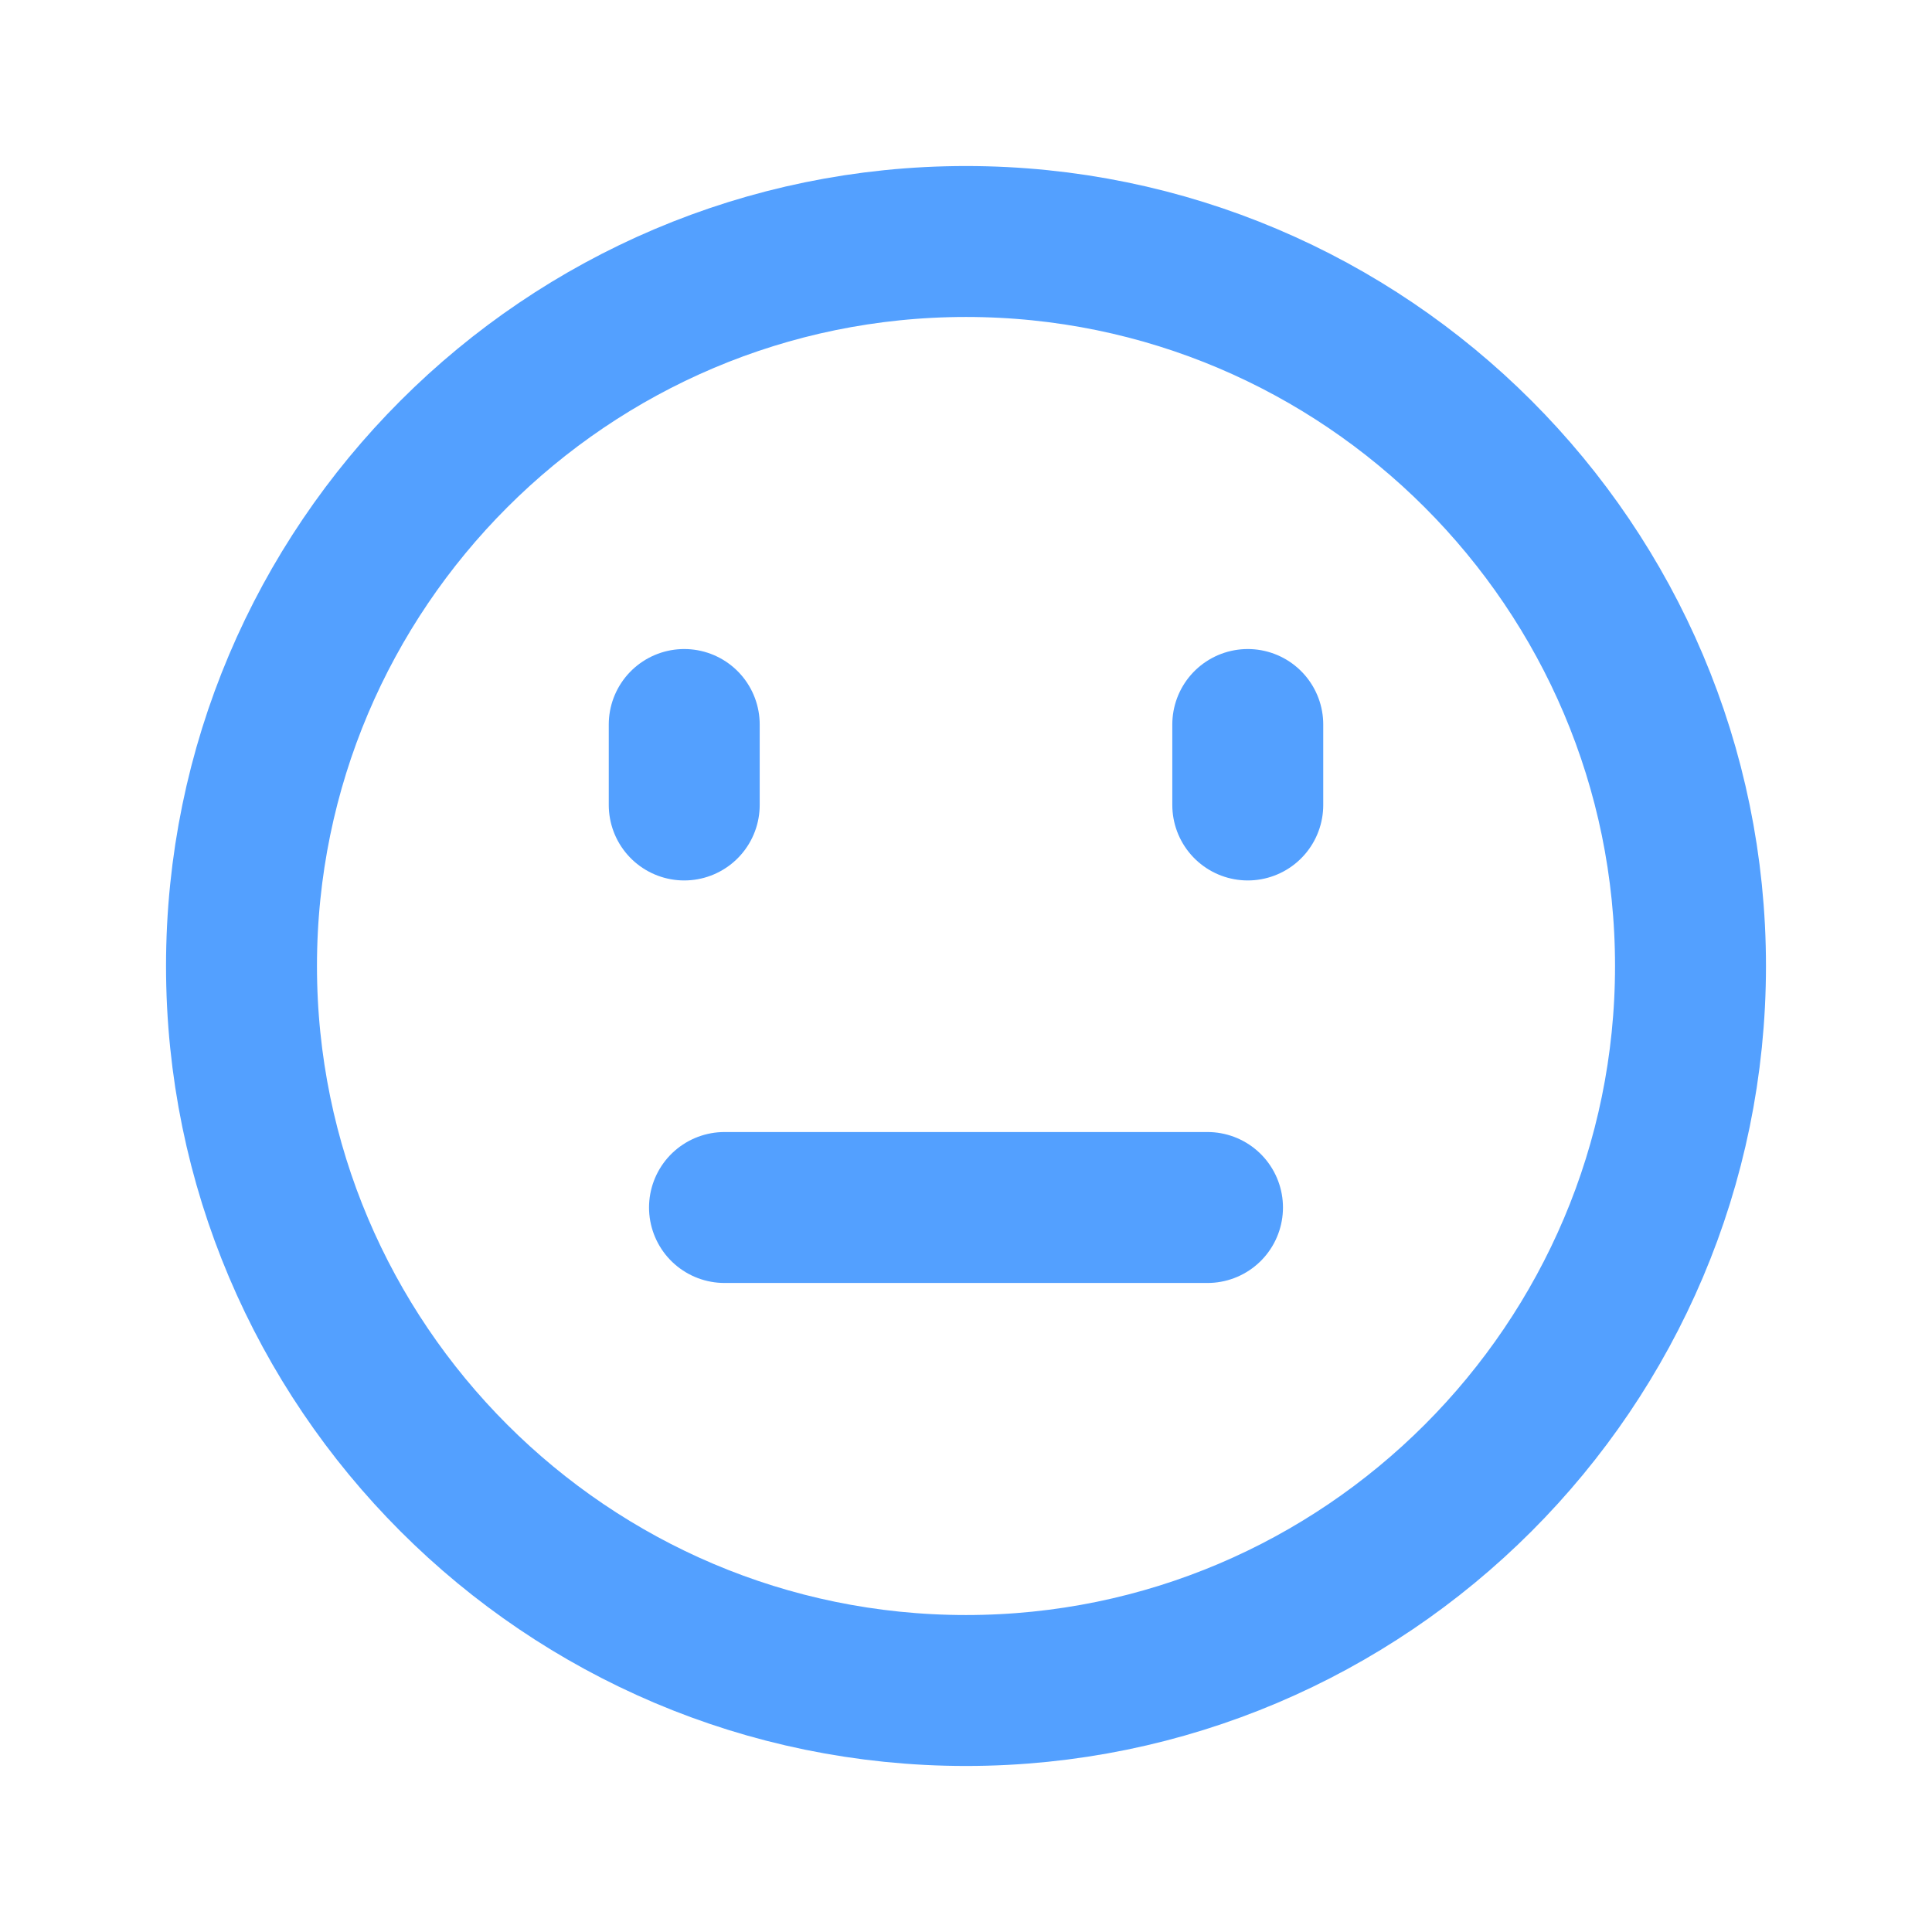 <svg width="32" height="32" viewBox="0 0 32 32" fill="none" xmlns="http://www.w3.org/2000/svg">
<path fill-rule="evenodd" clip-rule="evenodd" d="M16 4C9.383 4 4 9.383 4 16C4 22.617 9.383 28 16 28C22.617 28 28 22.616 28 16C28 9.384 22.616 4 16 4Z" stroke="#53A0FF" stroke-width="2.5" stroke-linecap="round" stroke-linejoin="round"/>
<path d="M12 20H20" stroke="#53A0FF" stroke-width="2.5" stroke-linecap="round" stroke-linejoin="round"/>
<path d="M11.333 12V13.333" stroke="#53A0FF" stroke-width="2.5" stroke-linecap="round" stroke-linejoin="round"/>
<path d="M20.667 12V13.333" stroke="#53A0FF" stroke-width="2.5" stroke-linecap="round" stroke-linejoin="round"/>
</svg>
